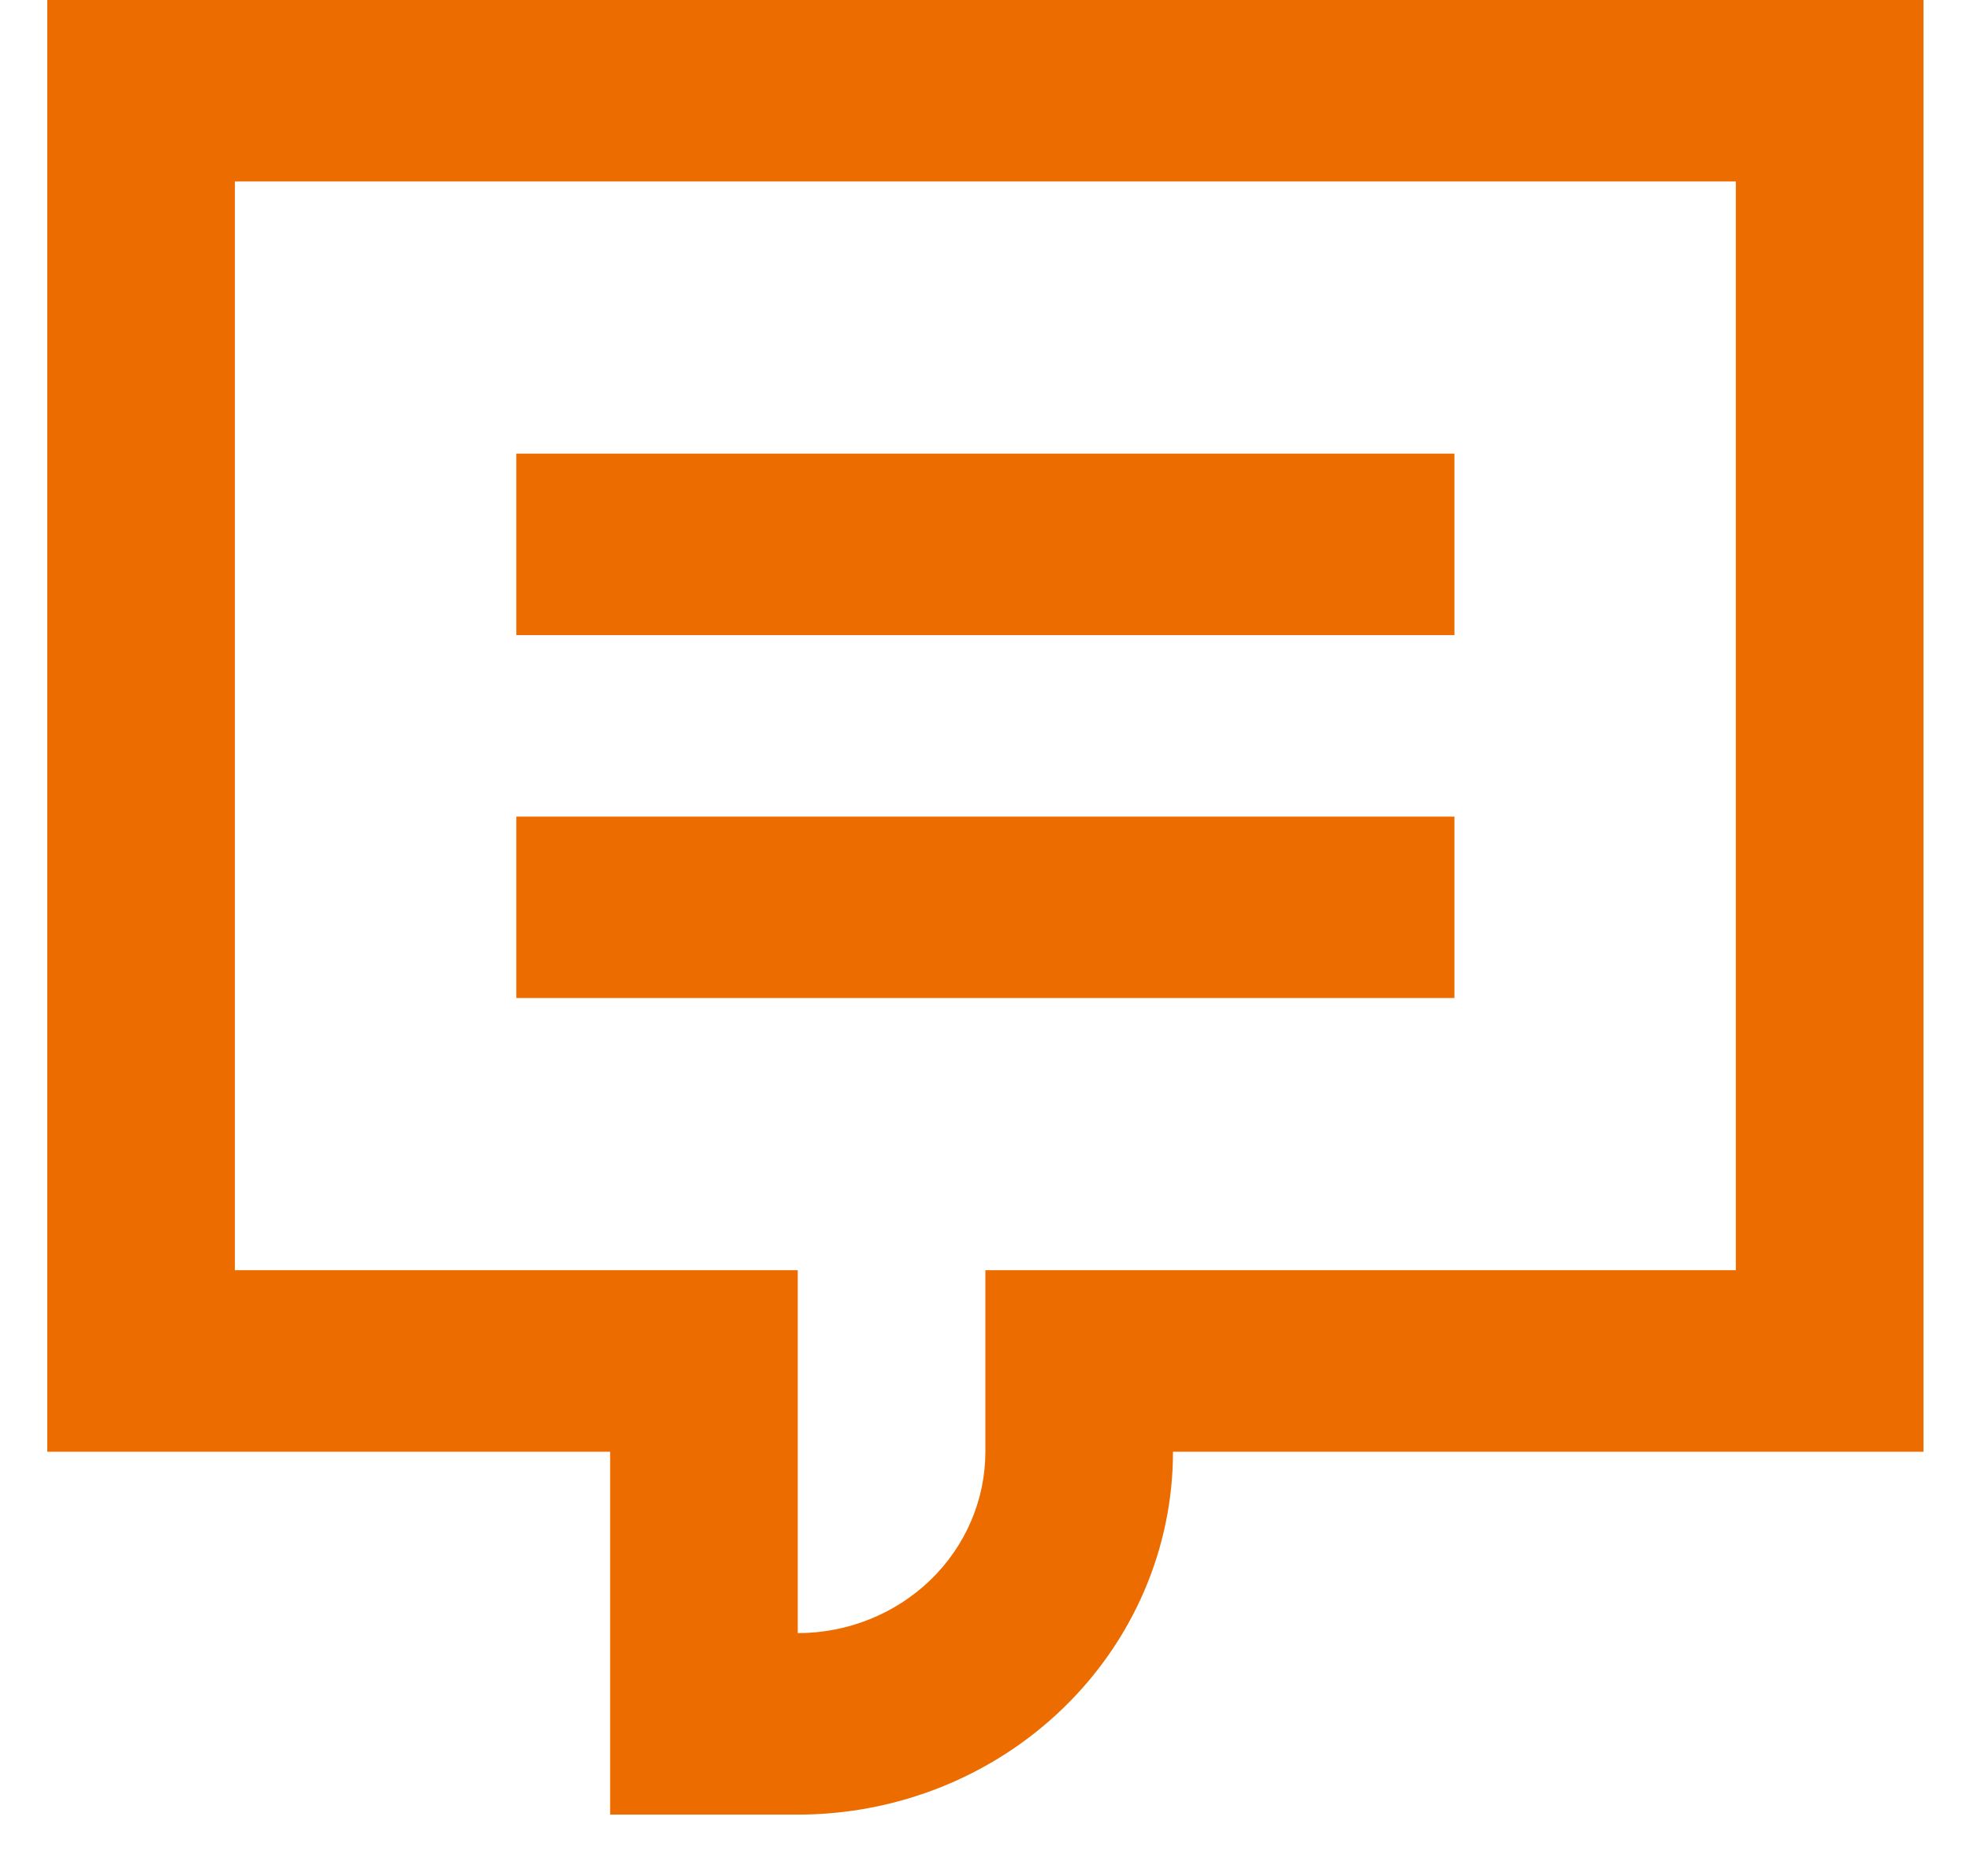 <svg width="21" height="20" viewBox="0 0 21 20" fill="none" xmlns="http://www.w3.org/2000/svg">
<path d="M5.504 6.771H15.504V4.836H5.504V6.771ZM15.504 10.64H5.504V8.706H15.504V10.64Z" fill="#ed6c00"/>
<path fill-rule="evenodd" clip-rule="evenodd" d="M20.504 15.477V0H0.504V15.477H6.504V19.346H8.504C9.565 19.346 10.582 18.938 11.332 18.212C12.082 17.487 12.504 16.503 12.504 15.477H20.504ZM10.504 13.542V15.477C10.504 15.99 10.293 16.482 9.918 16.845C9.543 17.207 9.034 17.411 8.504 17.411V13.542H2.504V1.935H18.504V13.542H10.504Z" fill="#ed6c00"/>
</svg>
